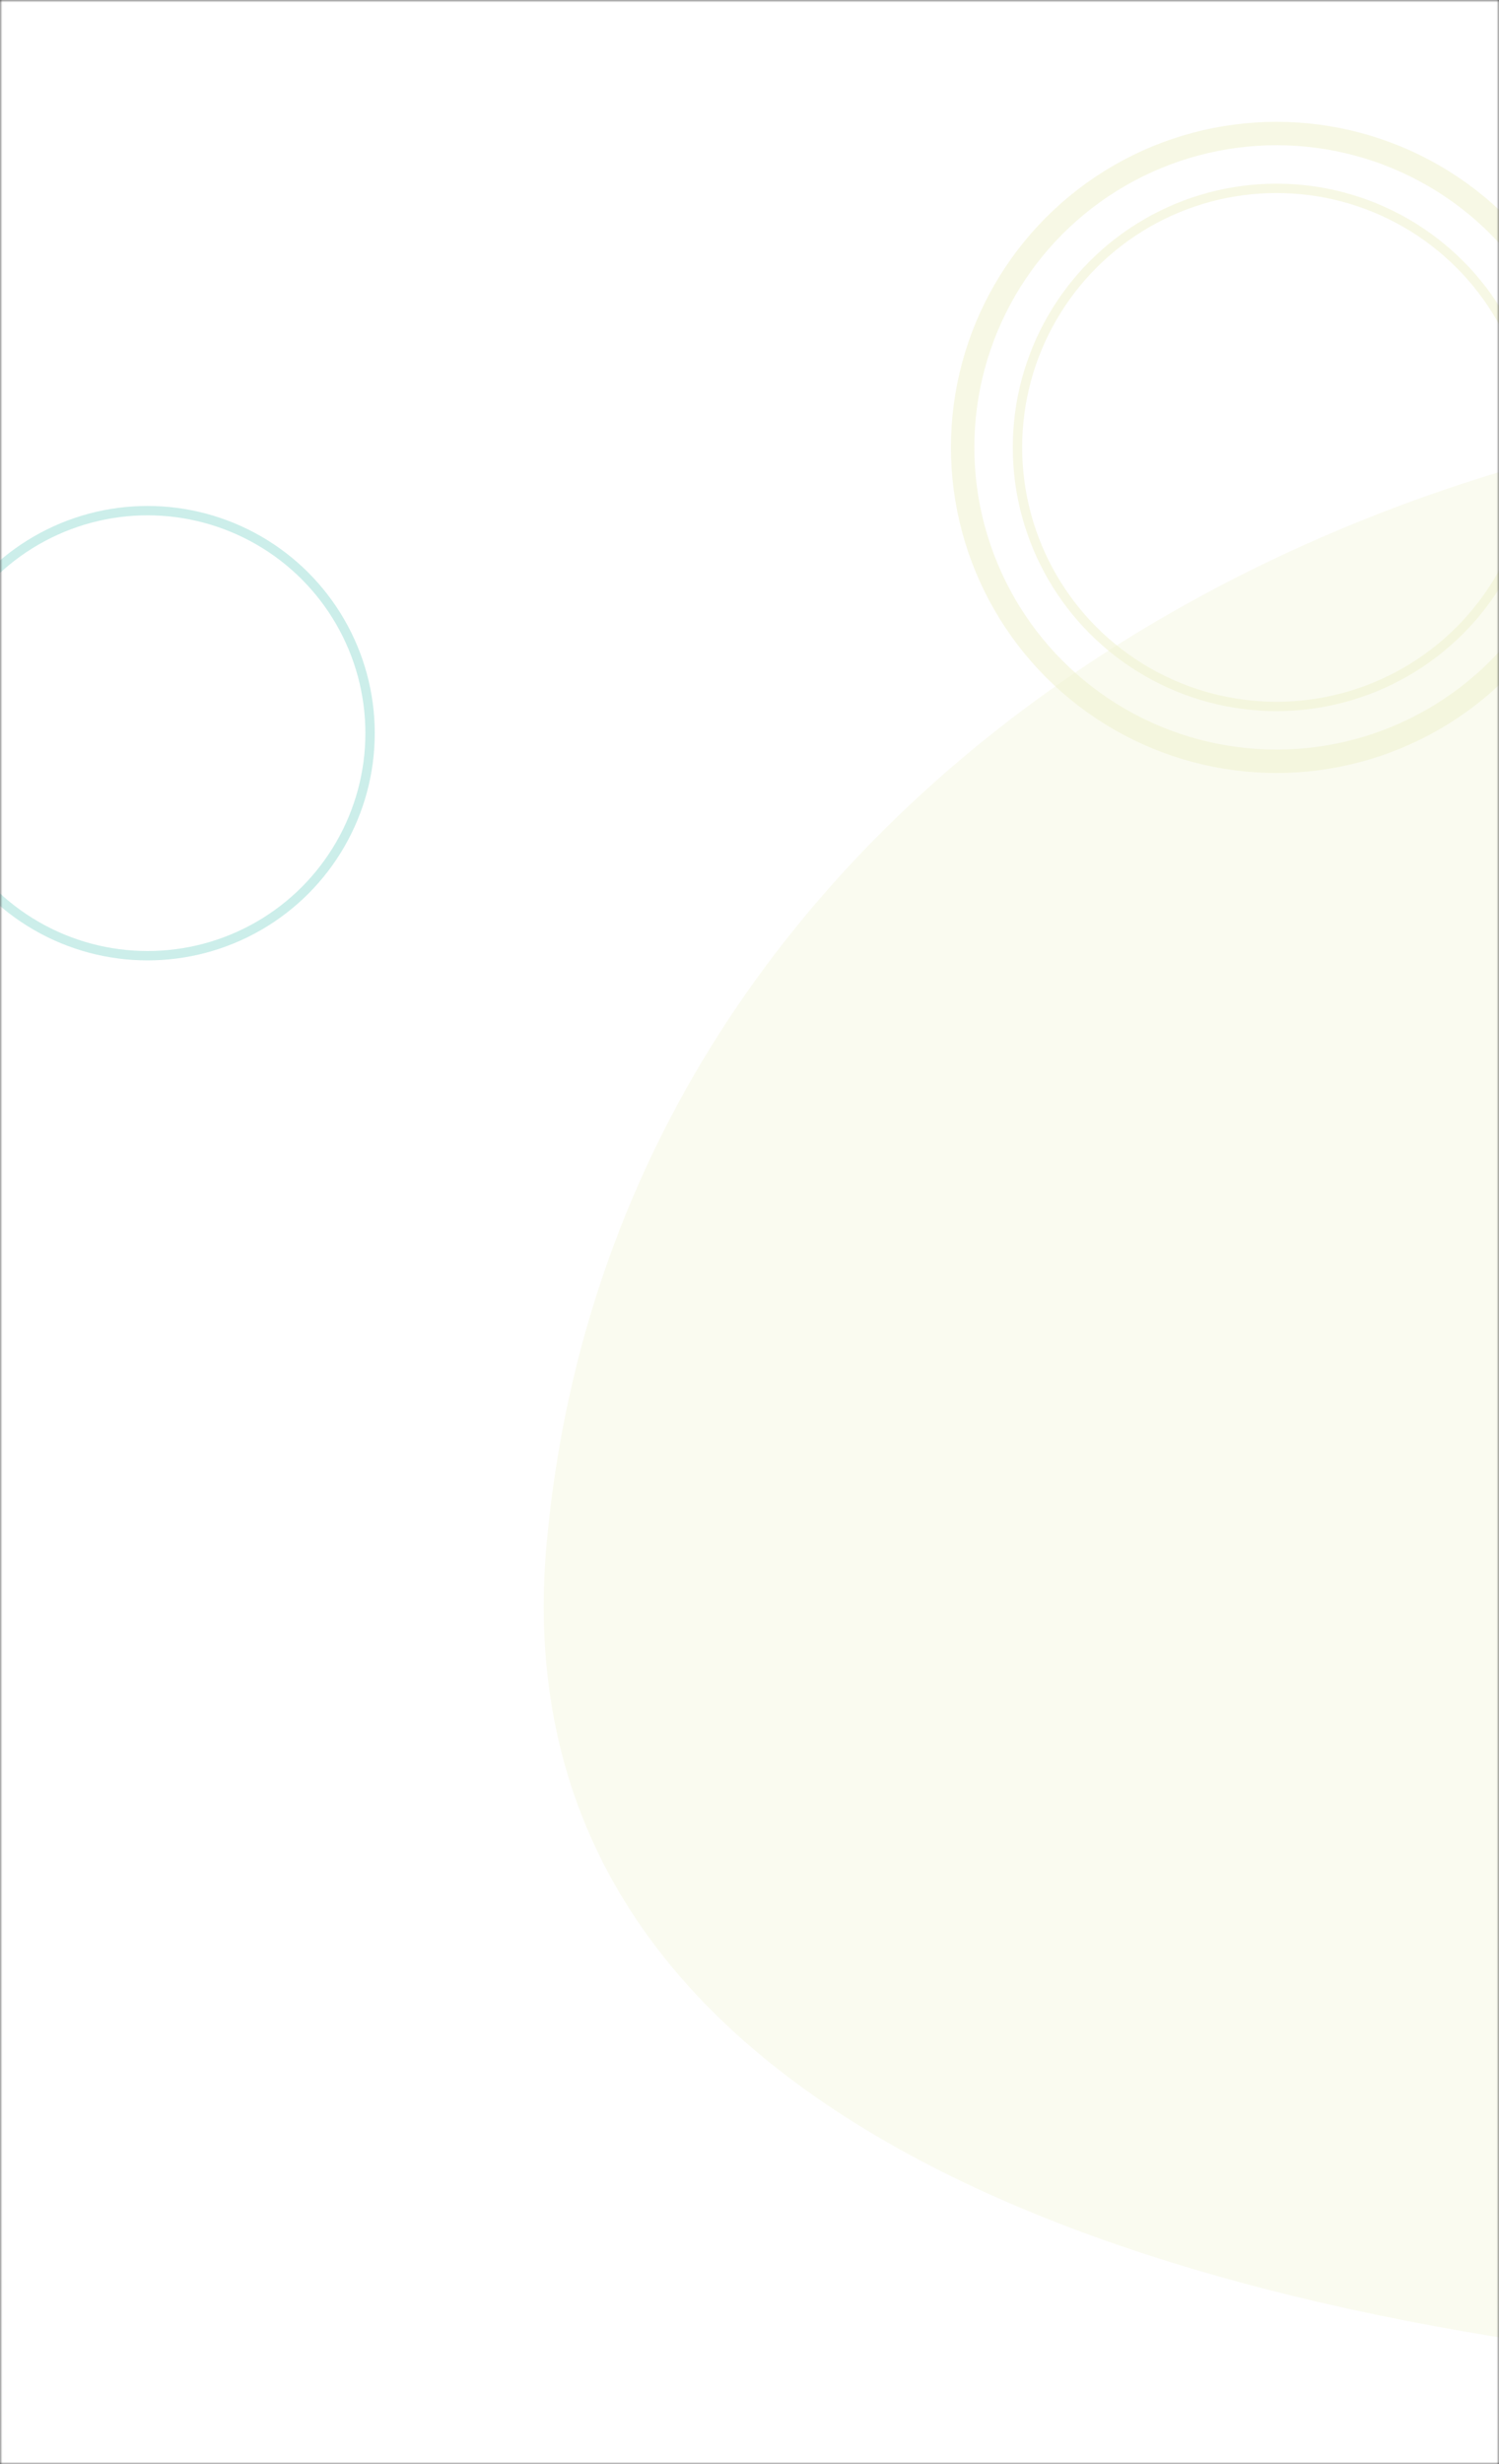 <svg width="320" height="526" viewBox="0 0 320 526" fill="none" xmlns="http://www.w3.org/2000/svg">
<rect x="0" y="0" width="320" height="526" fill="#333333" stroke="none"/>
<mask id="mask0_54_2361" style="mask-type:alpha" maskUnits="userSpaceOnUse" x="0" y="0" width="320" height="526">
<rect width="320" height="526" fill="white"/>
</mask>
<g mask="url(#mask0_54_2361)">
<rect width="320" height="526" fill="white"/>
<g opacity="0.5">
<circle cx="272.5" cy="95.5" r="67" stroke="#EFF1CC" stroke-width="5"/>
<circle cx="272.5" cy="95.5" r="55.295" stroke="#EFF1CC" stroke-width="2"/>
</g>
<path opacity="0.3" d="M632.592 495.371C648.276 325.097 585.982 99.931 447.017 87.131C308.053 74.331 132.398 158.931 116.714 329.204C106.01 445.412 230.801 492.346 369.766 505.146C508.73 517.945 616.909 665.644 632.592 495.371Z" fill="#EFF1CC"/>
<circle opacity="0.2" cx="31.5" cy="156.5" r="47.5" stroke="#00AE9A" stroke-width="2"/>
</g>
</svg>
